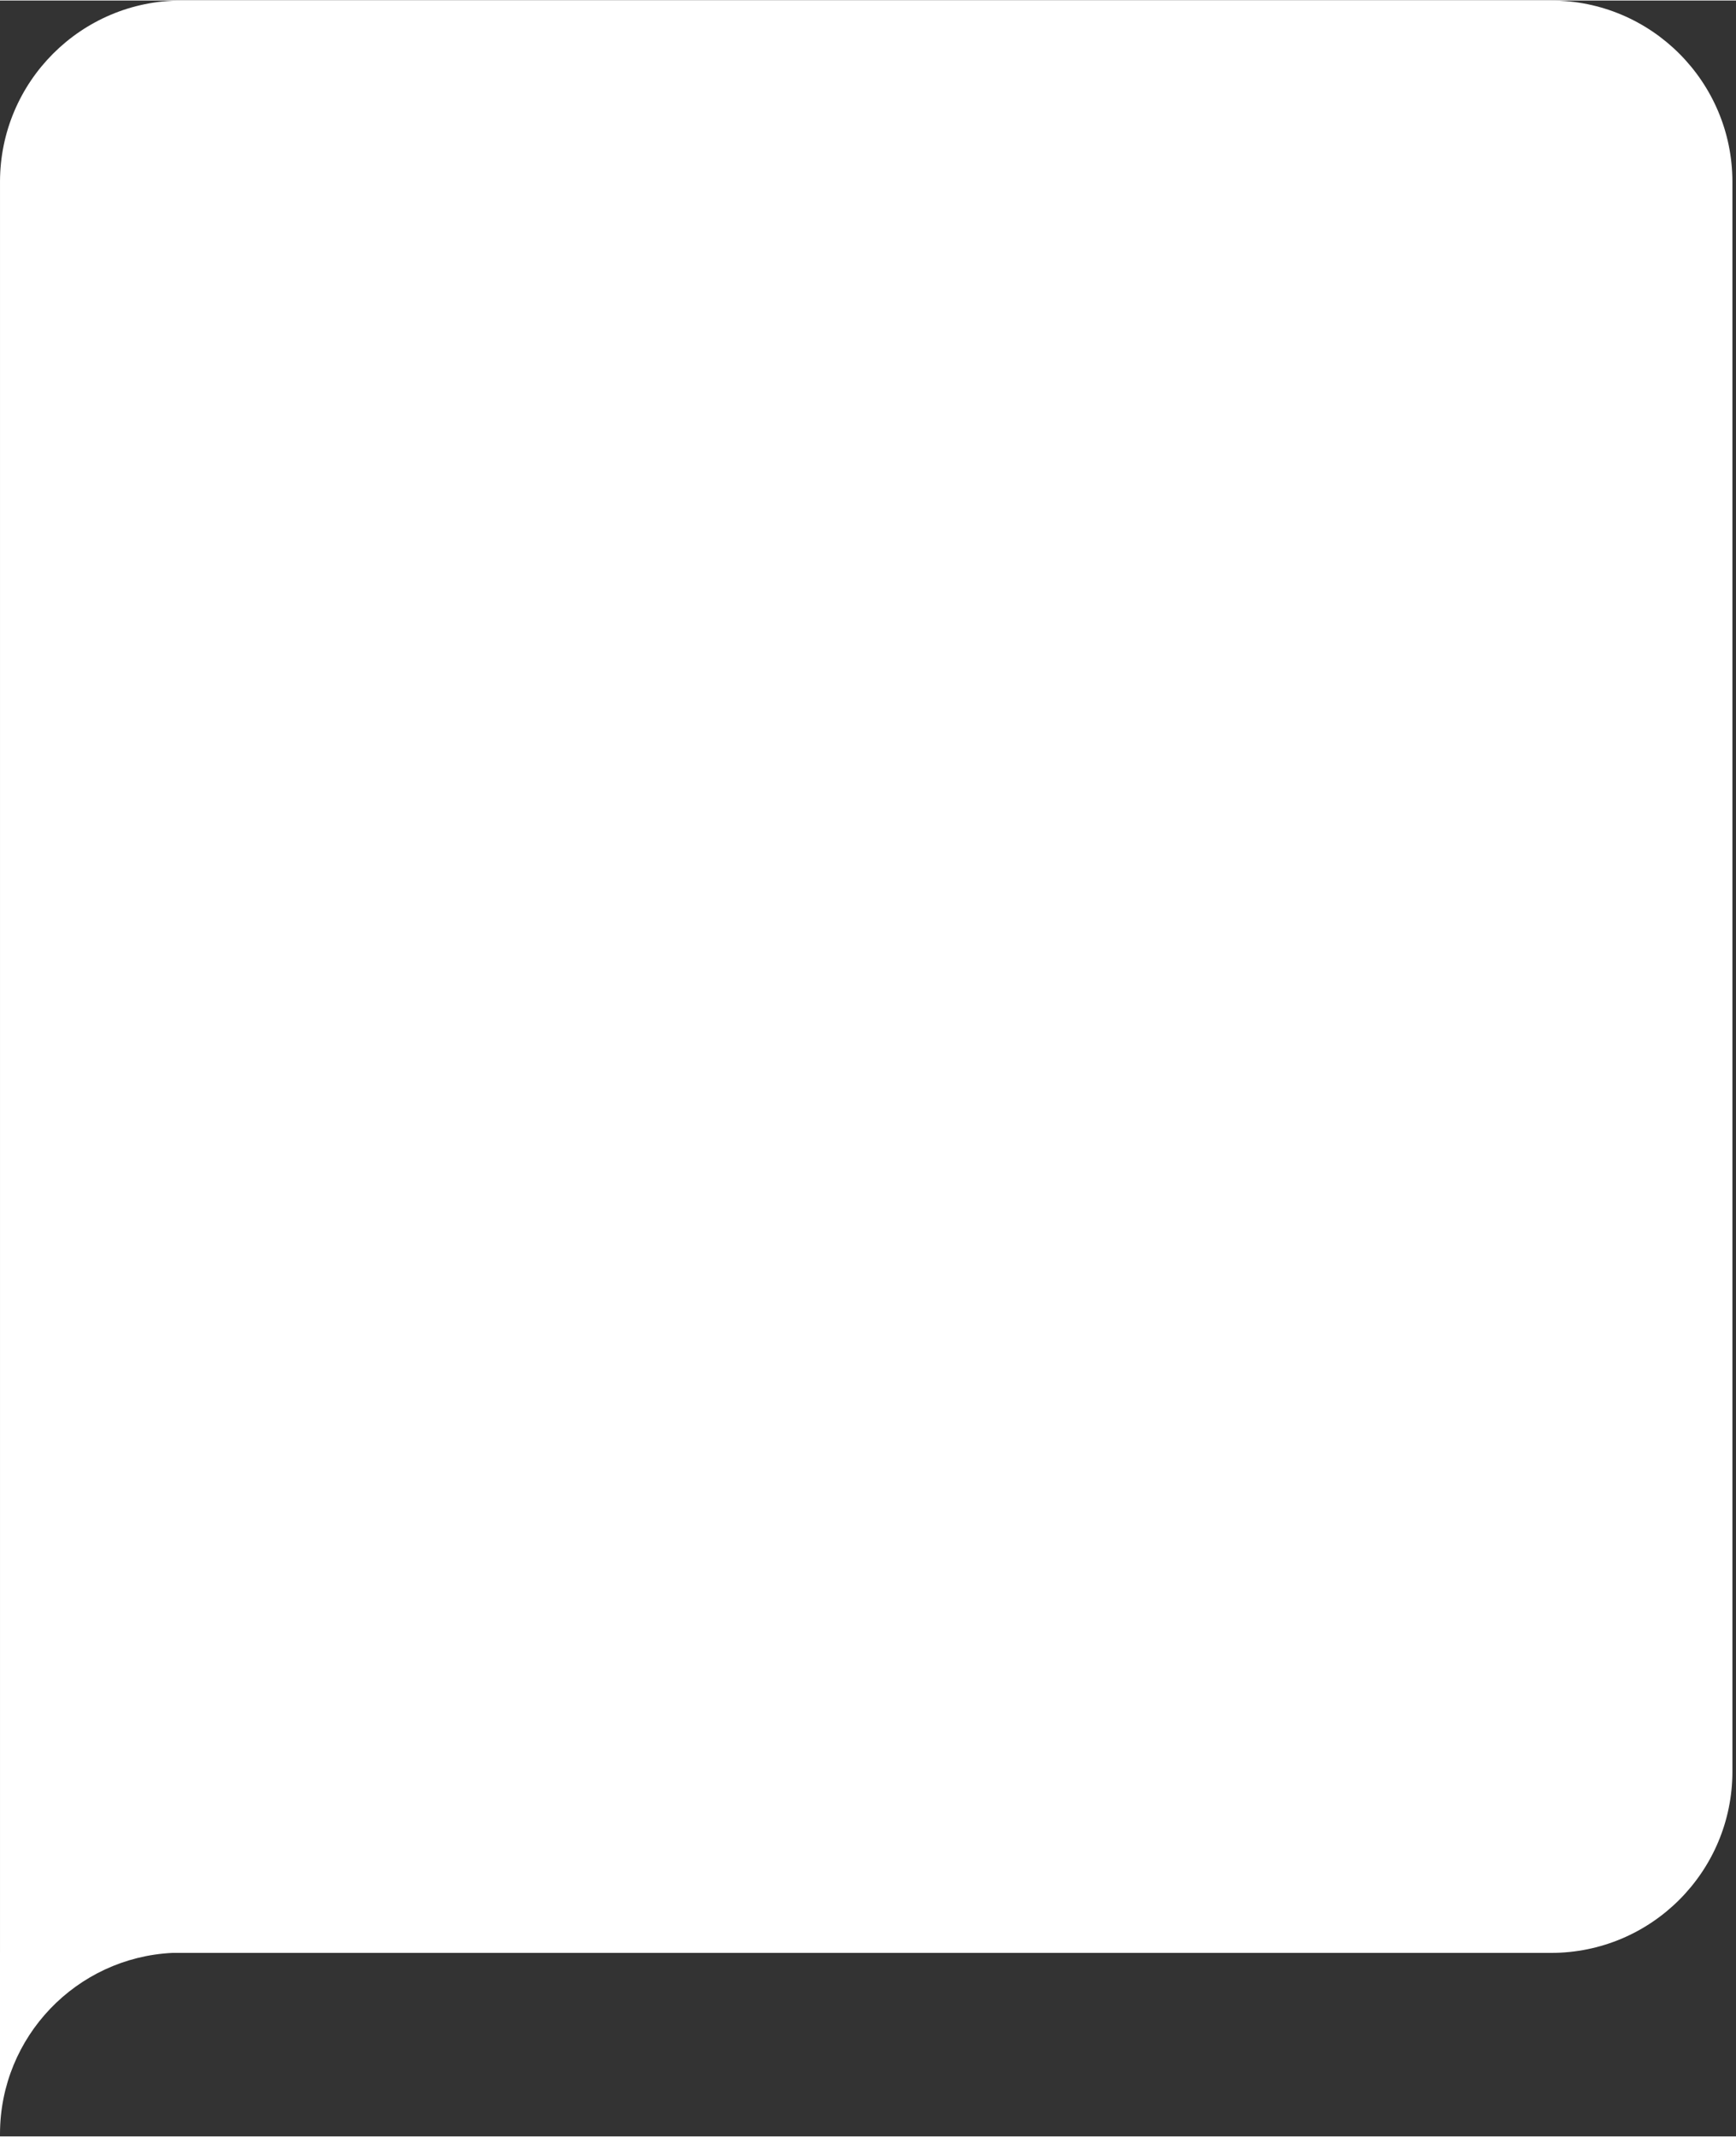 <svg width="382" height="470" viewBox="0 0 383 471" fill="#ffffff" xmlns="http://www.w3.org/2000/svg" xmlns:xlink="http://www.w3.org/1999/xlink">
<rect x="0" y="0" width="383" height="471" fill="#333333" stroke="none"/>
<path fill-rule="evenodd" clip-rule="evenodd" d="M40.001 0C17.91 0 0.001 17.909 0.001 40V430.482H0V470.388C0.05 449.008 16.873 431.568 38.008 430.531H342.209C364.3 430.531 382.209 412.623 382.209 390.531V40C382.209 17.909 364.3 0 342.209 0H40.001Z" fill="#ffffff"/>
<defs>
<pattern id="pattern0" patternContentUnits="objectBoundingBox" width="1" height="1">
</pattern>
</defs>
</svg>
